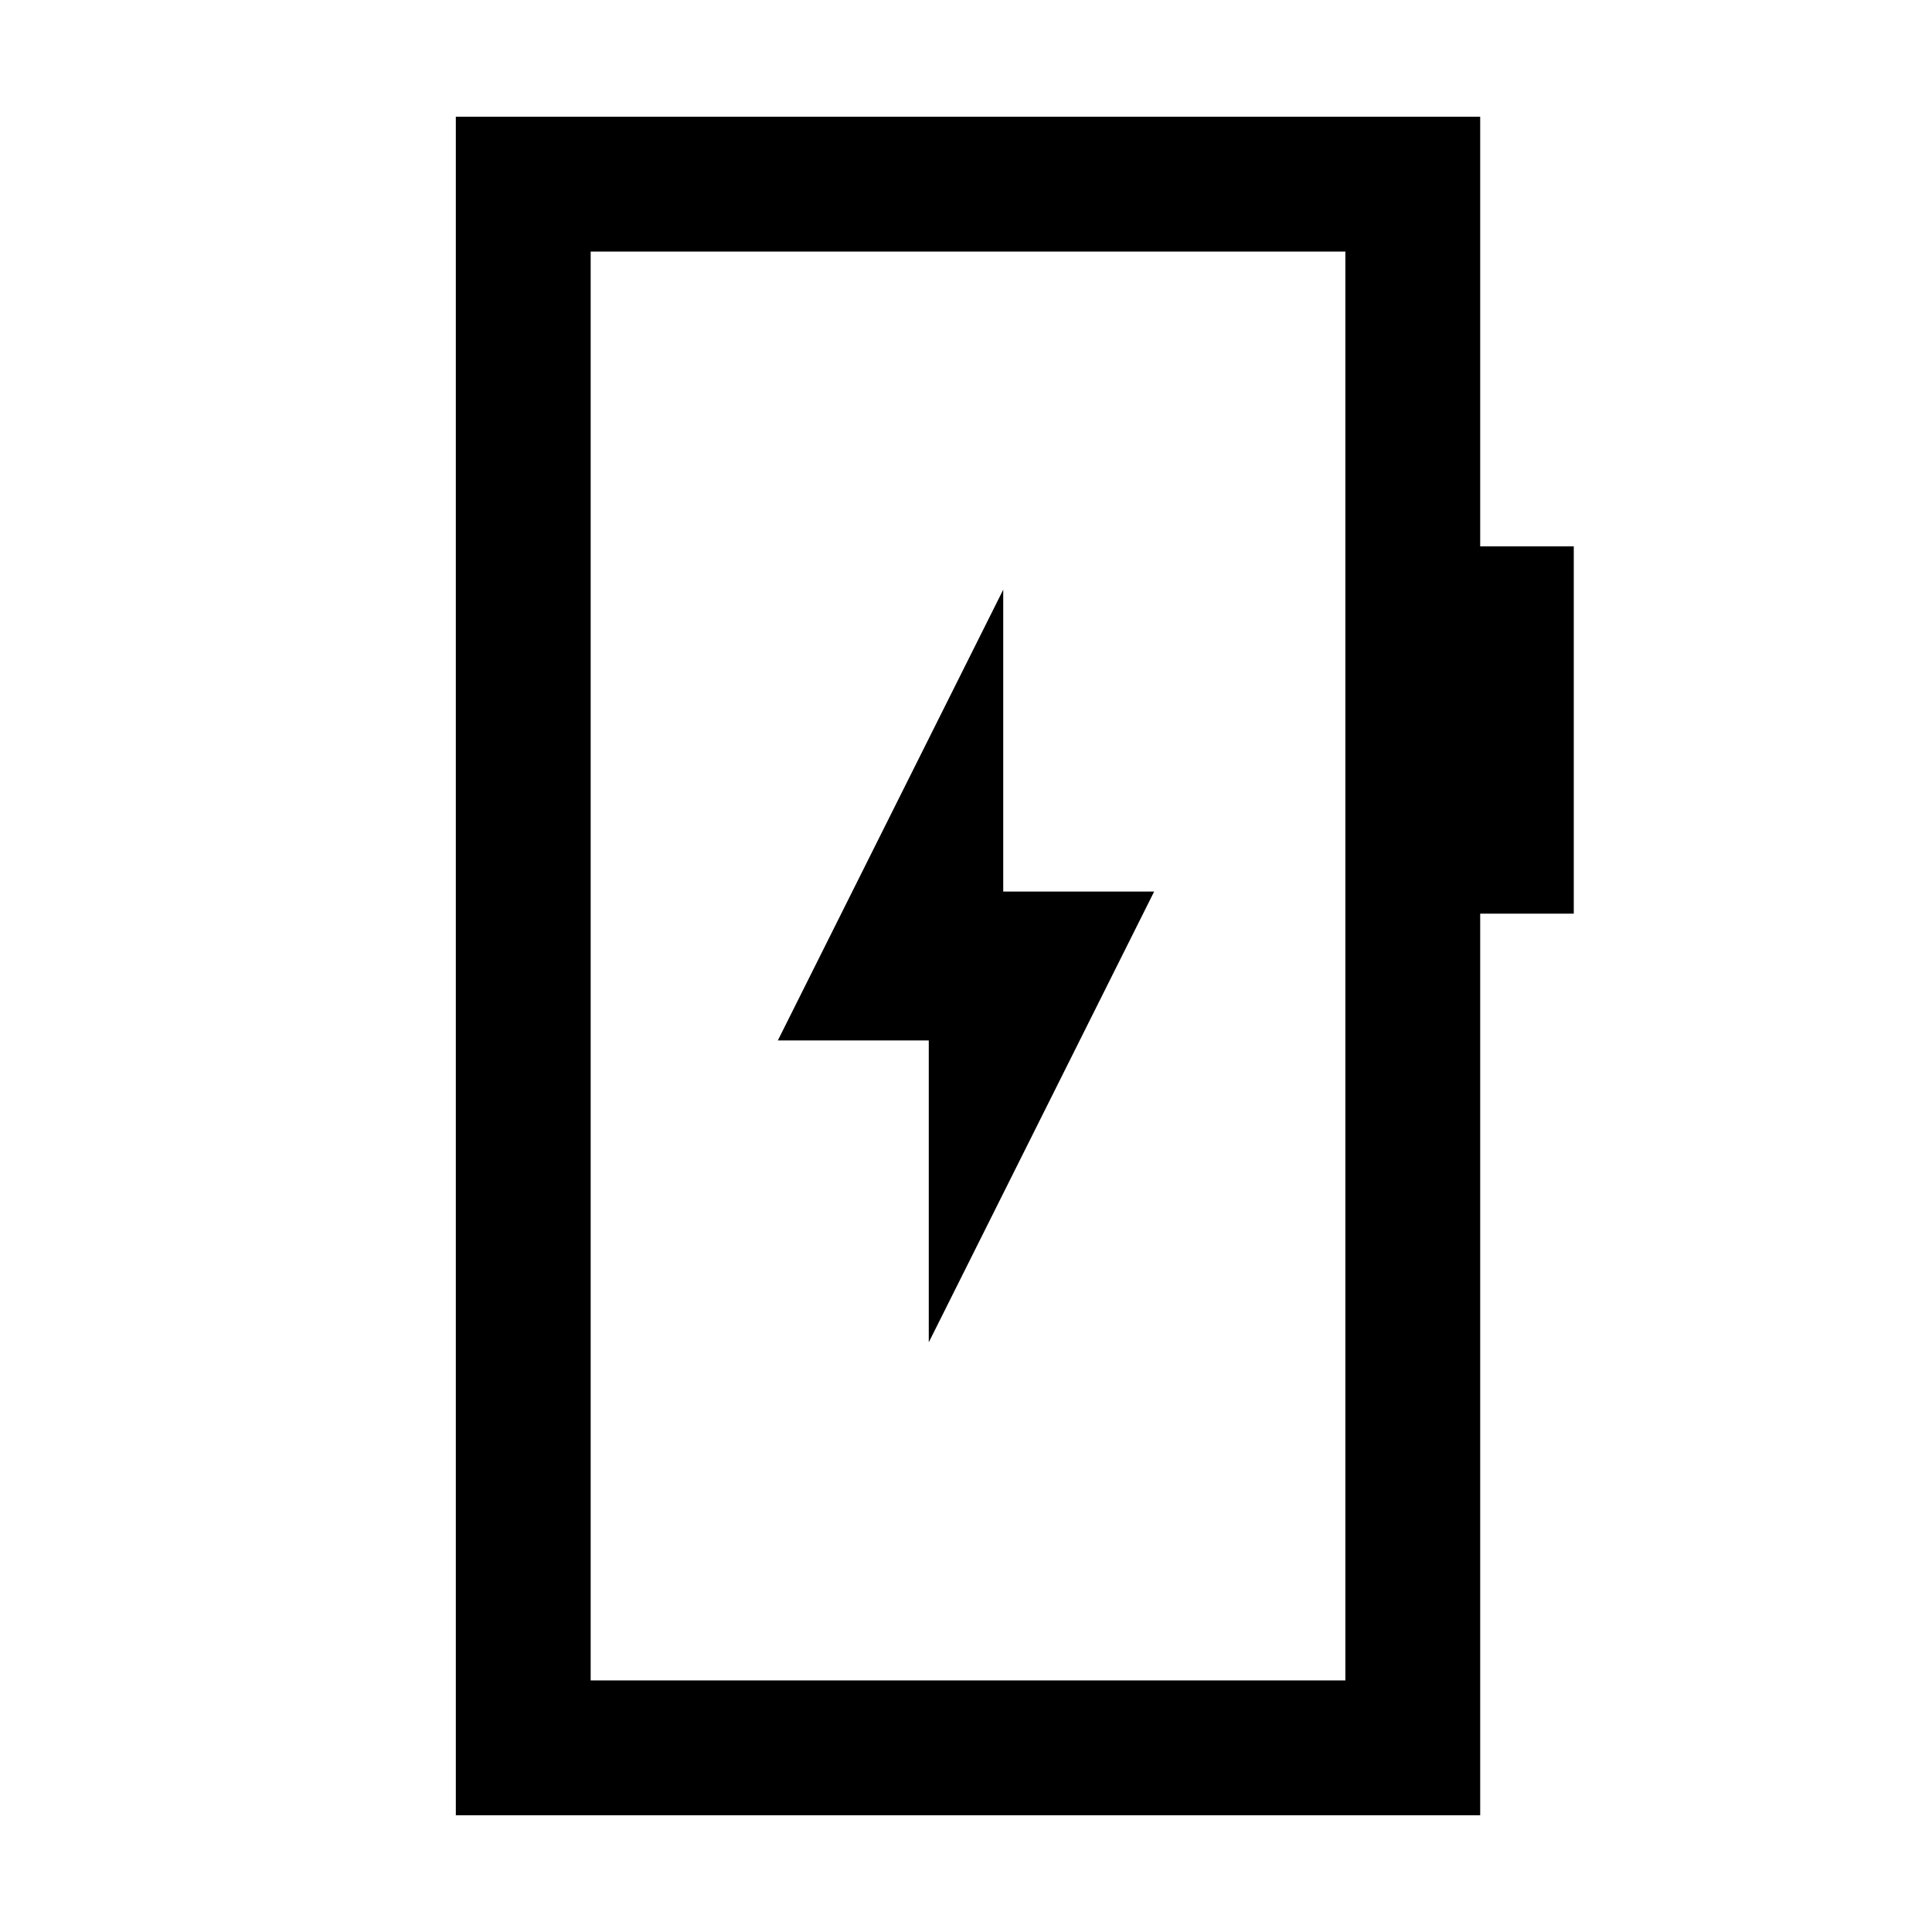 <svg xmlns="http://www.w3.org/2000/svg" height="20" viewBox="0 -960 960 960" width="20"><path d="m461.5-293 112-224h-75v-150l-112 224h75v150Zm-235 235v-844h509v213.5H782V-506h-46.5v448h-509Zm67-67h375v-710h-375v710Zm0 0v-710 710Z"/></svg>